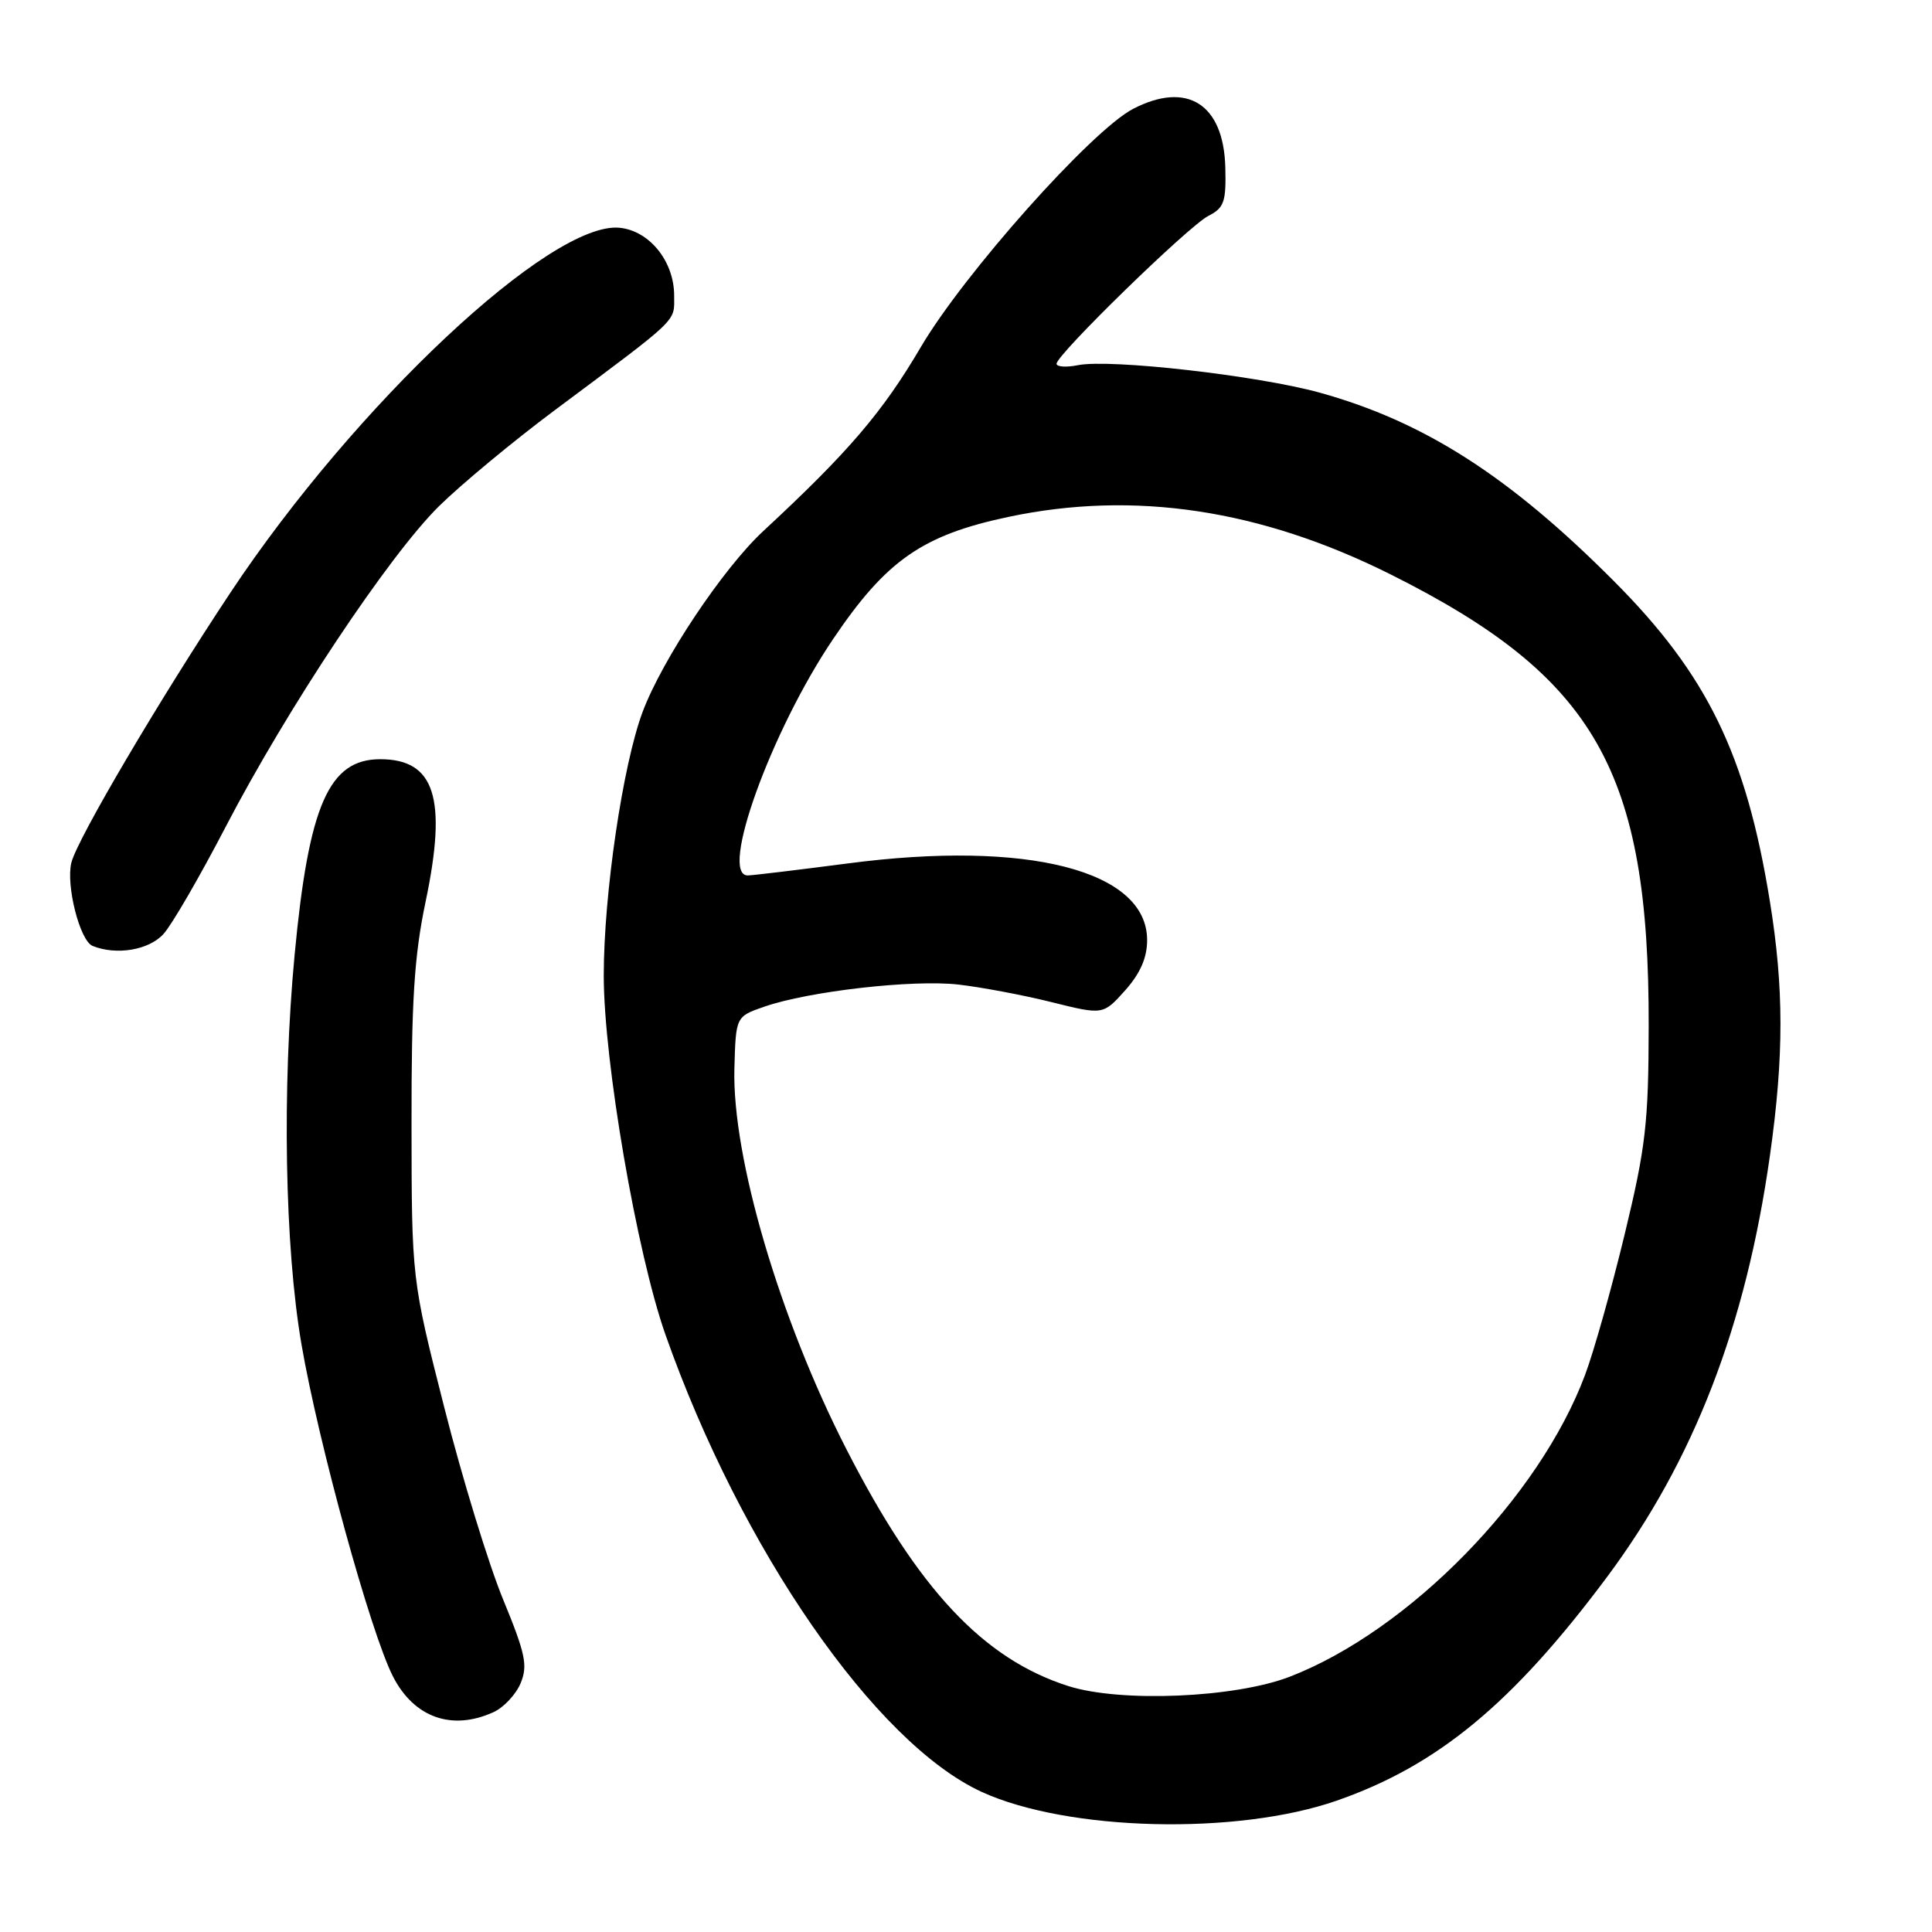 <?xml version="1.0" encoding="UTF-8" standalone="no"?>
<!DOCTYPE svg PUBLIC "-//W3C//DTD SVG 1.1//EN" "http://www.w3.org/Graphics/SVG/1.1/DTD/svg11.dtd" >
<svg xmlns="http://www.w3.org/2000/svg" xmlns:xlink="http://www.w3.org/1999/xlink" version="1.1" viewBox="0 0 256 256">
 <g >
 <path fill="currentColor"
d=" M 177.11 238.60 C 190.51 233.94 200.46 225.70 212.94 208.96 C 224.45 193.51 231.34 175.69 234.53 153.08 C 236.39 139.92 236.38 130.92 234.52 119.44 C 231.37 99.98 226.22 89.41 213.85 77.00 C 200.00 63.10 188.71 55.87 174.88 52.03 C 166.66 49.76 147.10 47.53 142.82 48.39 C 141.27 48.70 140.00 48.61 140.00 48.20 C 140.00 46.99 157.50 29.94 160.11 28.61 C 162.21 27.54 162.48 26.75 162.36 22.15 C 162.13 13.78 157.30 10.72 150.15 14.42 C 144.65 17.27 127.72 36.27 122.00 46.01 C 116.95 54.61 112.40 59.93 101.17 70.34 C 95.82 75.29 87.75 87.39 85.15 94.33 C 82.52 101.36 80.00 118.45 80.00 129.28 C 80.00 140.60 84.38 166.09 88.18 176.86 C 98.20 205.28 116.00 231.00 130.11 237.45 C 141.51 242.65 163.88 243.20 177.11 238.60 Z  M 65.39 226.87 C 66.75 226.25 68.37 224.52 68.99 223.02 C 69.96 220.69 69.62 219.11 66.65 211.90 C 64.75 207.28 61.24 195.85 58.87 186.50 C 54.55 169.50 54.55 169.50 54.53 149.00 C 54.51 132.62 54.88 126.68 56.40 119.45 C 59.27 105.76 57.63 100.60 50.38 100.60 C 43.58 100.60 40.91 106.68 39.04 126.50 C 37.36 144.29 37.73 165.24 39.95 178.15 C 42.22 191.31 49.11 216.33 52.06 222.12 C 54.85 227.59 59.88 229.38 65.39 226.87 Z  M 21.67 123.75 C 22.79 122.51 26.48 116.14 29.89 109.58 C 38.07 93.85 51.52 73.64 58.16 67.08 C 61.10 64.19 68.00 58.46 73.50 54.36 C 90.21 41.89 89.33 42.73 89.33 39.17 C 89.33 34.64 86.07 30.58 82.10 30.18 C 73.03 29.28 47.10 53.59 30.55 78.50 C 21.17 92.63 10.25 111.15 9.46 114.29 C 8.71 117.29 10.58 124.66 12.27 125.34 C 15.43 126.62 19.75 125.89 21.67 123.75 Z  M 141.55 223.41 C 130.29 219.81 121.68 210.63 112.18 192.08 C 103.32 174.80 97.00 153.33 97.31 141.60 C 97.50 134.70 97.50 134.70 101.27 133.39 C 107.20 131.34 120.96 129.77 127.00 130.46 C 130.03 130.81 135.58 131.85 139.34 132.79 C 146.17 134.49 146.17 134.49 149.09 131.23 C 151.09 128.98 152.00 126.91 152.00 124.57 C 152.00 115.34 136.17 111.28 112.33 114.41 C 105.64 115.28 99.67 116.00 99.08 116.00 C 95.25 116.00 102.19 96.81 110.41 84.65 C 117.44 74.24 122.23 70.90 133.63 68.49 C 150.27 64.97 167.03 67.49 184.28 76.12 C 211.42 89.70 218.53 102.16 218.46 136.00 C 218.44 148.78 218.06 152.05 215.28 163.54 C 213.55 170.71 211.19 179.10 210.03 182.18 C 203.96 198.42 186.71 216.05 170.91 222.17 C 163.63 224.98 148.49 225.62 141.55 223.41 Z "/>
</g>
</svg>